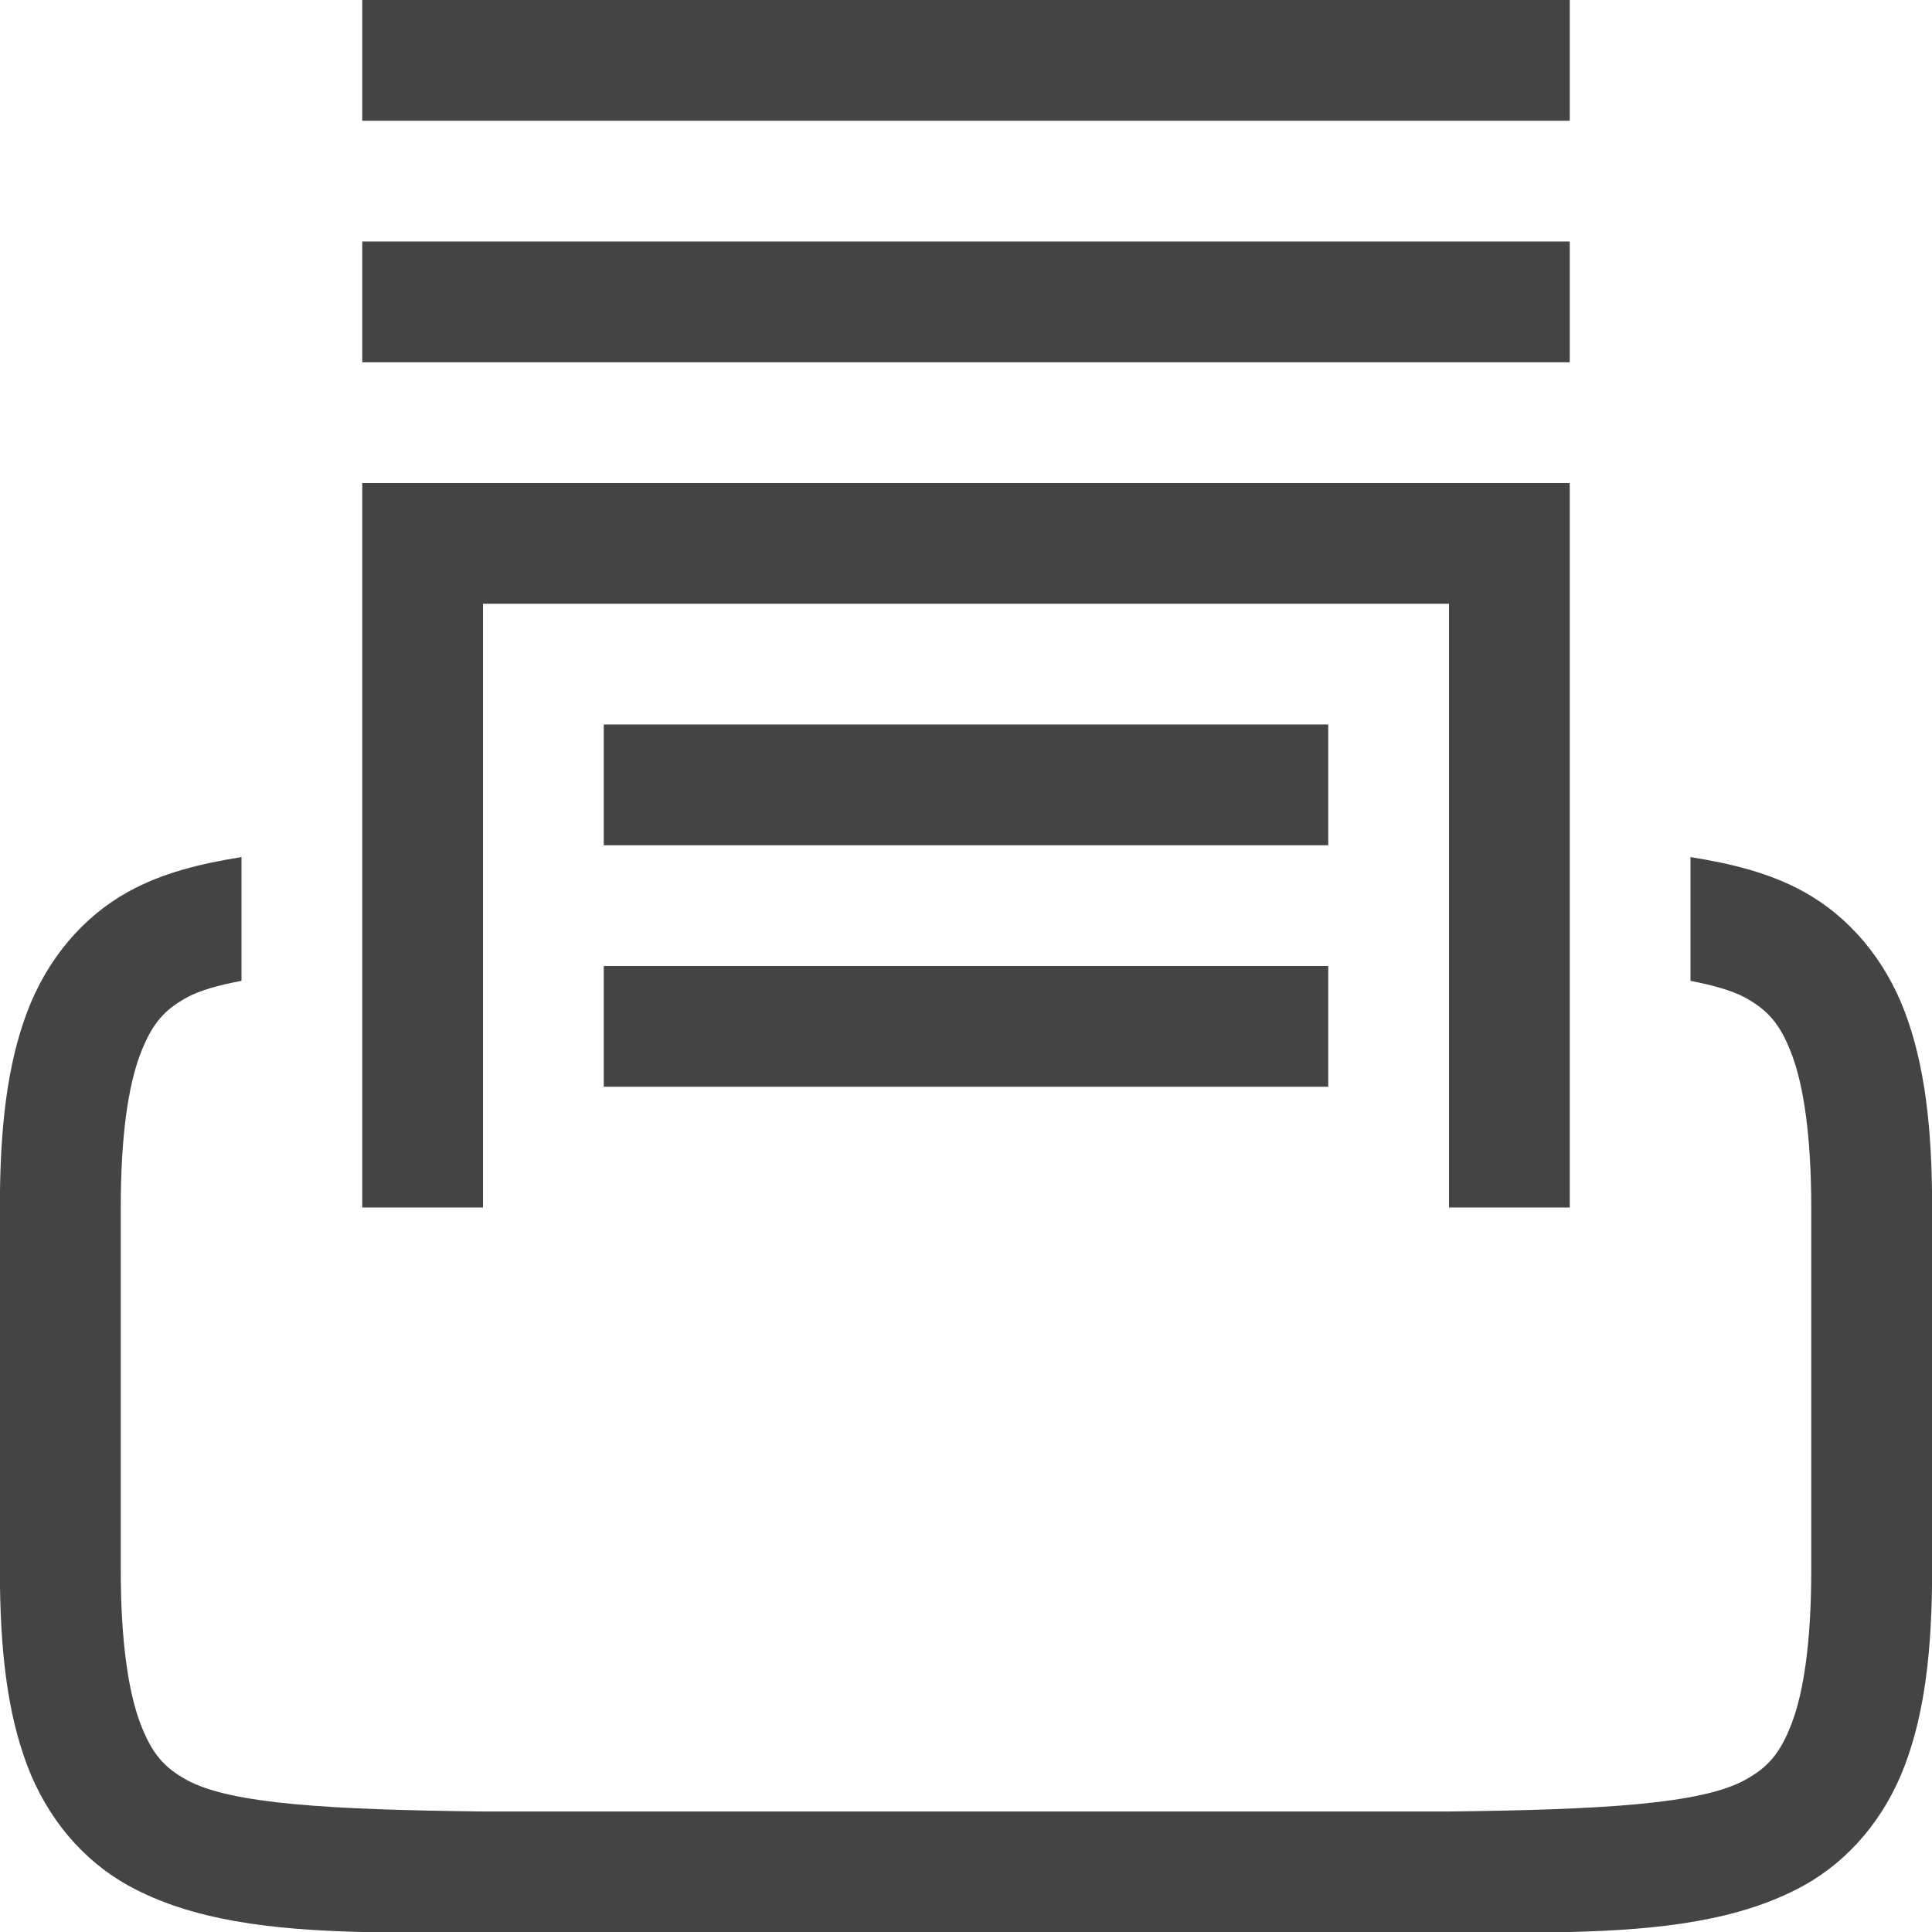 <svg id="svg7384" height="16" width="16" xmlns="http://www.w3.org/2000/svg">
  <g id="layer1" fill="#444444" transform="translate(-172 -516)">
    <path id="path3017" d="m175 532c-.75-.018-1.411-.094-1.938-.385-.376-.208-.673-.559-.838-.998-.165-.439-.225-.96-.225-1.617v-3c0-.658.06-1.179.225-1.617.165-.439.462-.79.838-.998.282-.156.599-.233.938-.287v1.025c-.187.035-.347.079-.455.139-.183.101-.287.213-.385.473-.098.26-.16.673-.16 1.266v3c0 .592.063 1.006.16 1.266.098.26.201.371.385.473.366.202 1.197.247 2.455.262h8c1.259-.015 2.087-.06 2.453-.262.183-.101.289-.213.387-.473.098-.26.16-.673.16-1.266v-3c0-.592-.063-1.006-.16-1.266-.098-.26-.203-.371-.387-.473-.108-.059-.267-.103-.453-.139v-1.025c.338.054.655.131.938.287.376.208.673.559.838.998.165.439.225.96.225 1.617v3c0 .658-.06 1.179-.225 1.617-.165.439-.462.79-.838.998-.527.291-1.188.367-1.938.385z"/>
    <path id="path3014" d="m175 526v-.5-5.5h10v5.5.5h-1v-.5-4.5h-8v4.5.5z"/>
    <path id="path3012" d="m177 525v-1h6v1z"/>
    <path id="path2959-8" d="m177 523v-1h6v1z"/>
    <path id="path3028" d="m175 519v-1h10v1z"/>
    <path id="path3030" d="m175 517v-1h10v1z"/>
  </g>
</svg>
